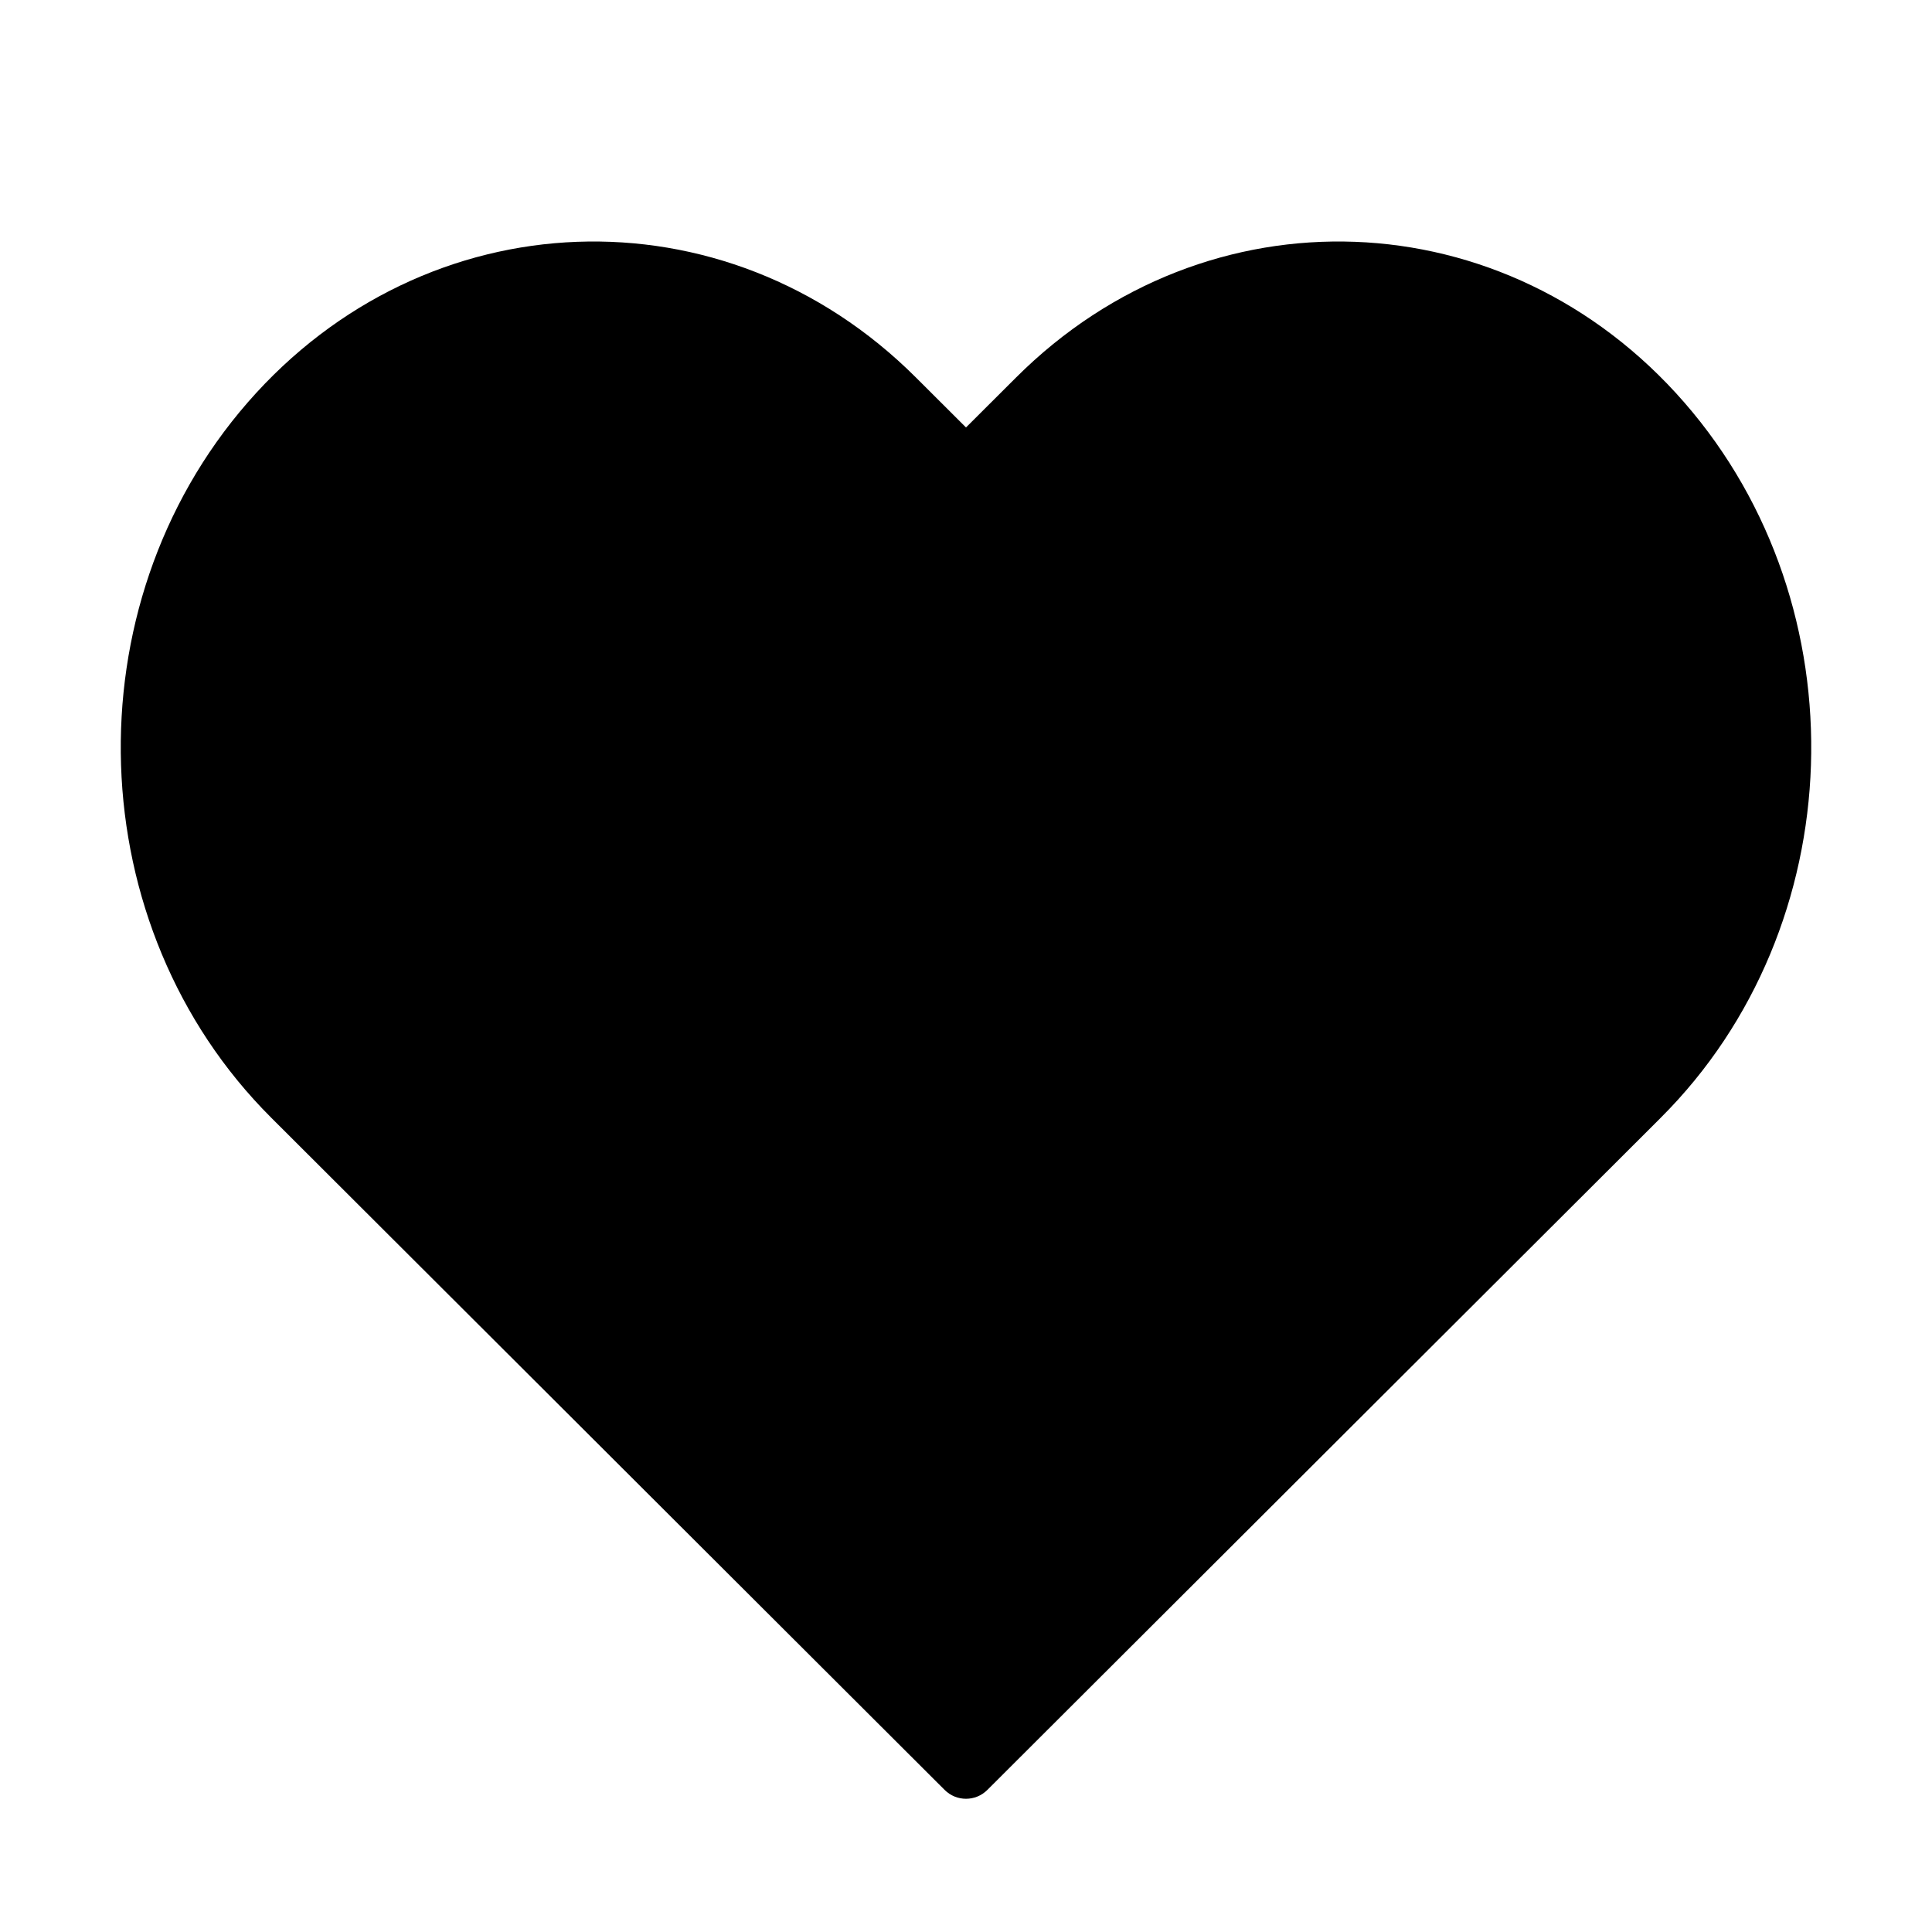 <svg viewBox="0 0 64 64" fill="none" xmlns="http://www.w3.org/2000/svg" width="1em" height="1em"><path d="M55.793 13.33C49.895 6.56 39.986 6.19 33.661 12.503L32 14.16L30.339 12.503C24.014 6.19 14.105 6.56 8.207 13.33C2.309 20.101 2.655 30.71 8.98 37.021L9.039 37.08L31.294 59.295C31.684 59.684 32.316 59.684 32.706 59.295L54.962 37.08L55.02 37.021C61.345 30.71 61.691 20.101 55.793 13.33Z" fill="currentColor"/></svg>
